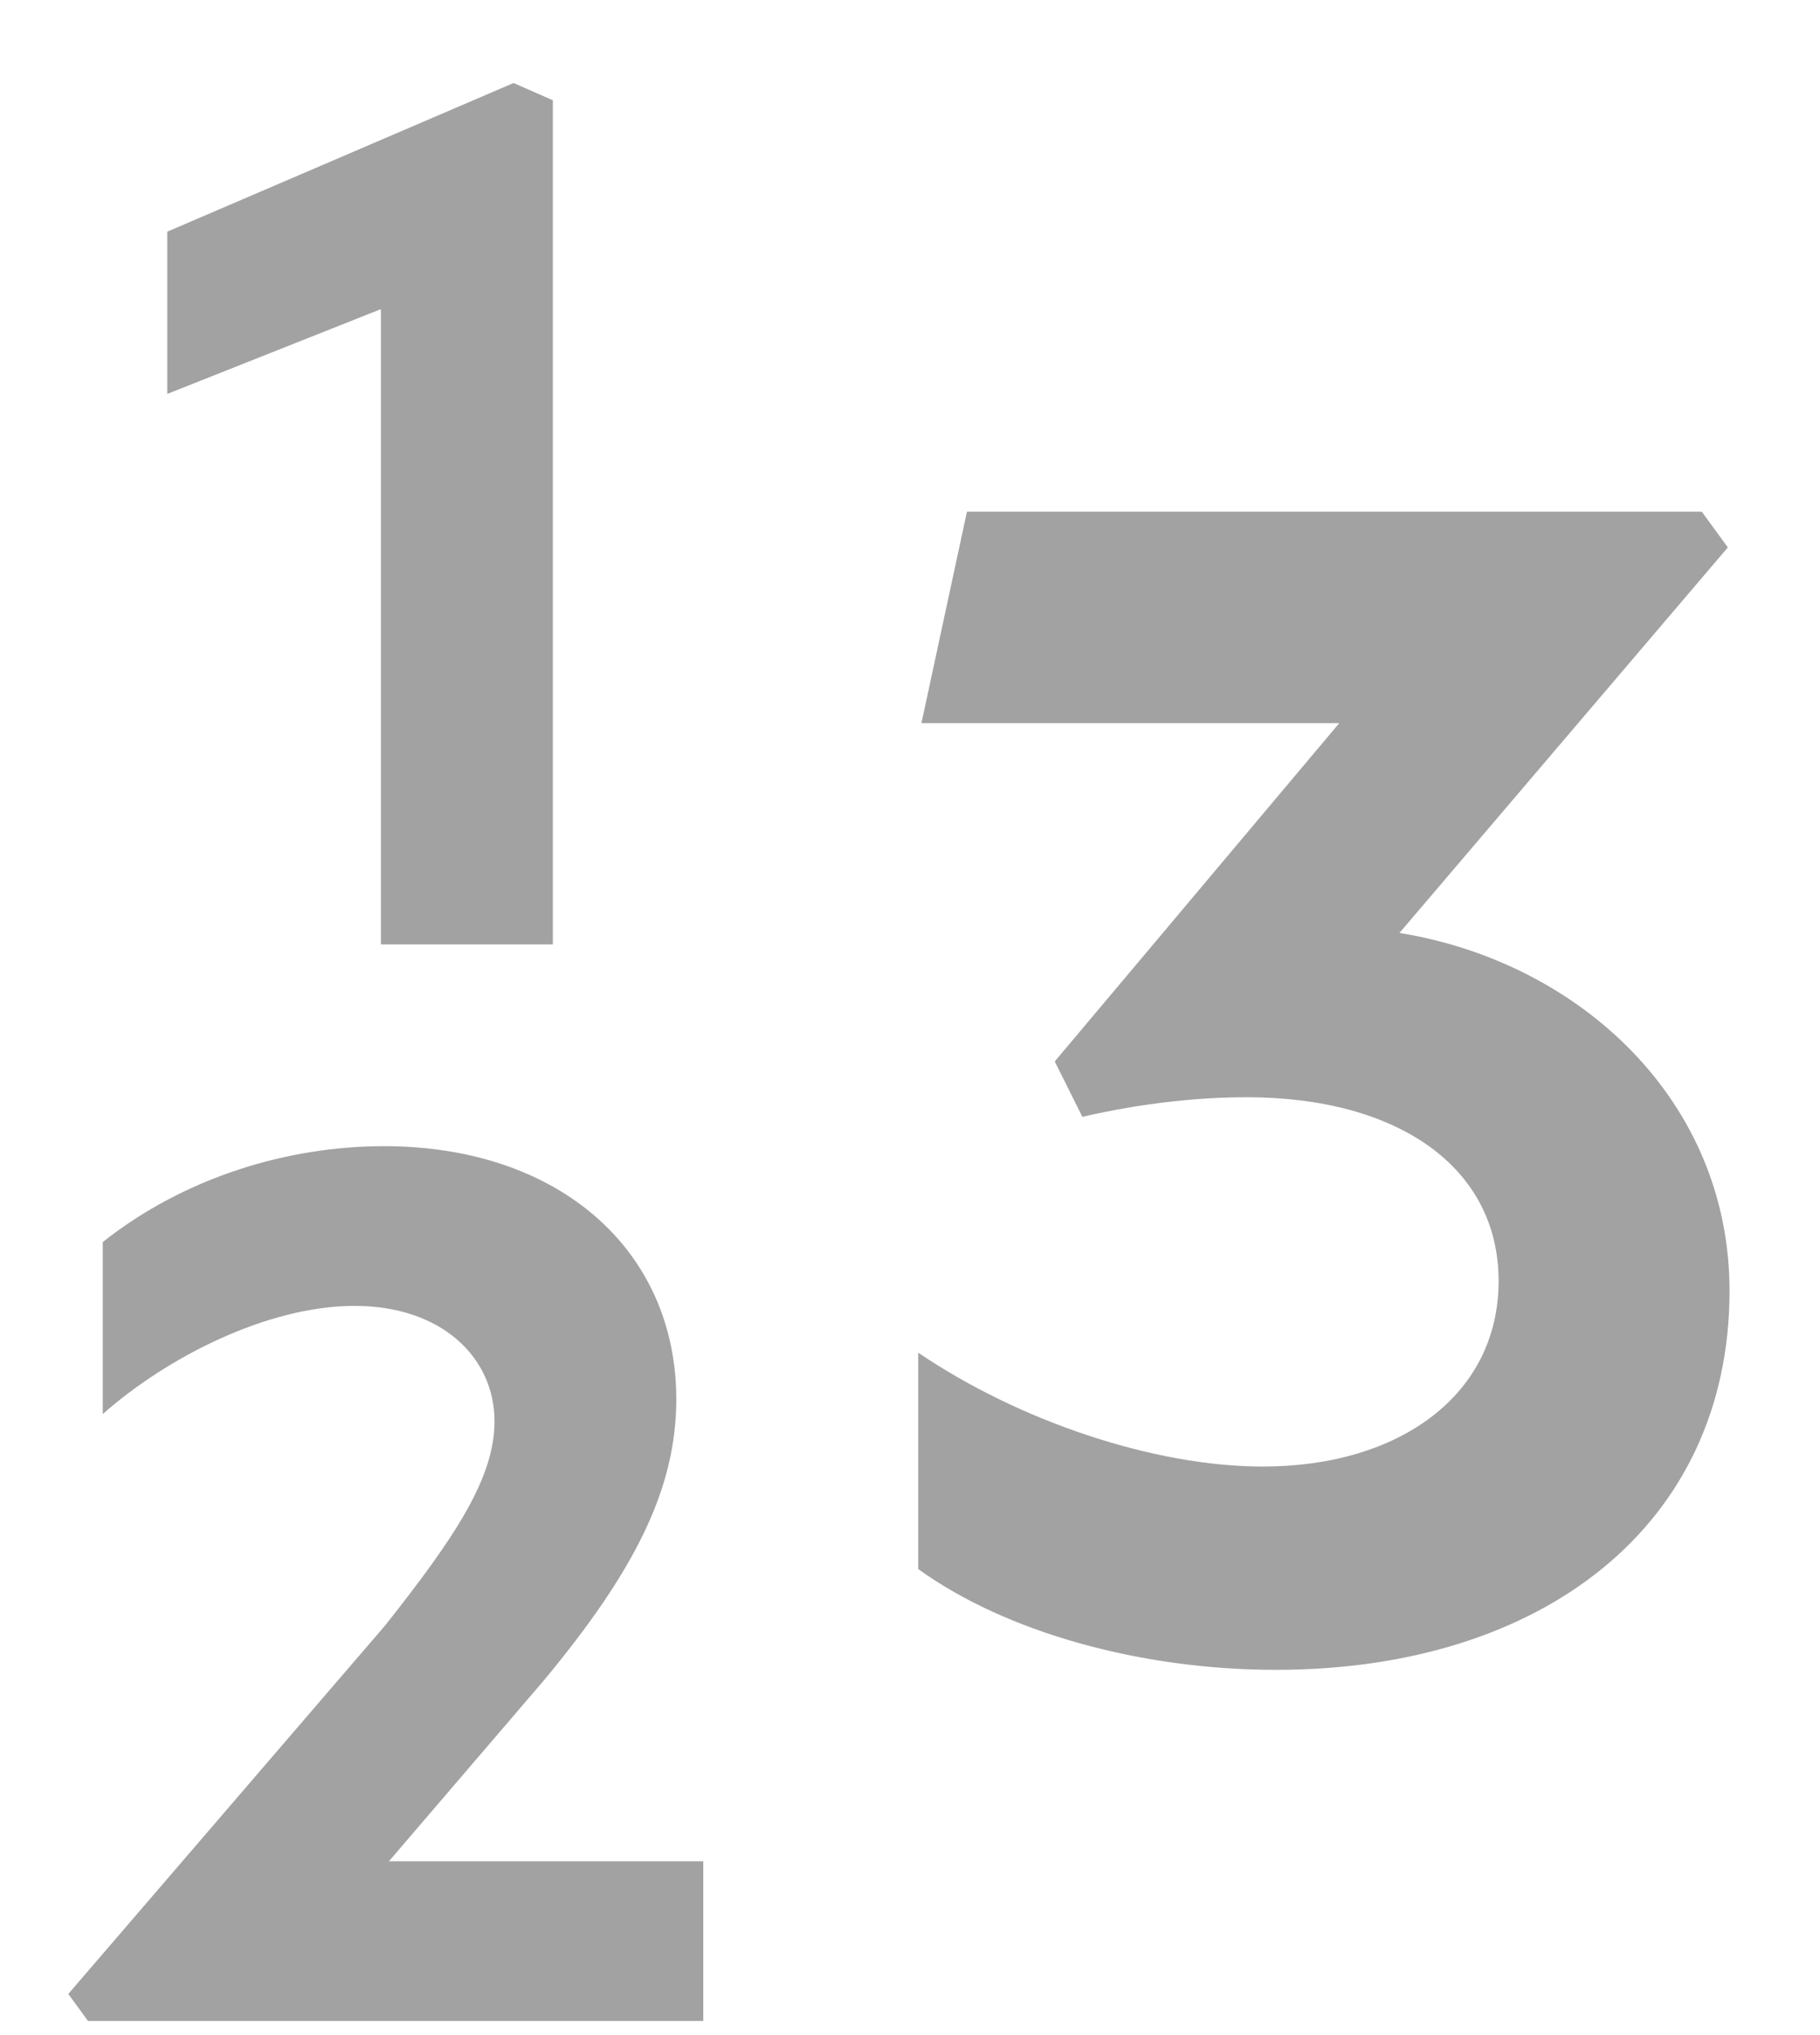 <svg width="17" height="19" viewBox="0 0 17 19" fill="none" xmlns="http://www.w3.org/2000/svg">
<path fill-rule="evenodd" clip-rule="evenodd" d="M5.164 0.936V8.817H3.558V2.886L1.562 3.678V2.163L4.797 0.775L5.164 0.936ZM6.569 17.377V18.868H0.822L0.638 18.616L3.598 15.175C4.252 14.349 4.619 13.798 4.619 13.27C4.619 12.674 4.126 12.192 3.311 12.192C2.497 12.192 1.556 12.674 0.96 13.202V11.596C1.728 10.988 2.692 10.701 3.587 10.701C5.227 10.701 6.317 11.676 6.317 13.064C6.317 13.901 5.927 14.67 5.078 15.691L3.633 17.377H6.569ZM11.918 15.59C14.408 15.59 16.155 14.239 16.155 12.052V12.051C16.155 10.275 14.757 8.984 13.072 8.71L16.139 5.111L15.896 4.777H9.032L8.607 6.751H12.51L9.852 9.91L10.11 10.427C10.703 10.29 11.234 10.244 11.644 10.244C13.057 10.244 13.998 10.897 13.998 11.96C13.998 13.023 13.072 13.692 11.796 13.692C10.779 13.692 9.518 13.267 8.577 12.629V14.649C9.397 15.241 10.657 15.59 11.918 15.59Z" fill="#A2A2A2"/>
</svg>
